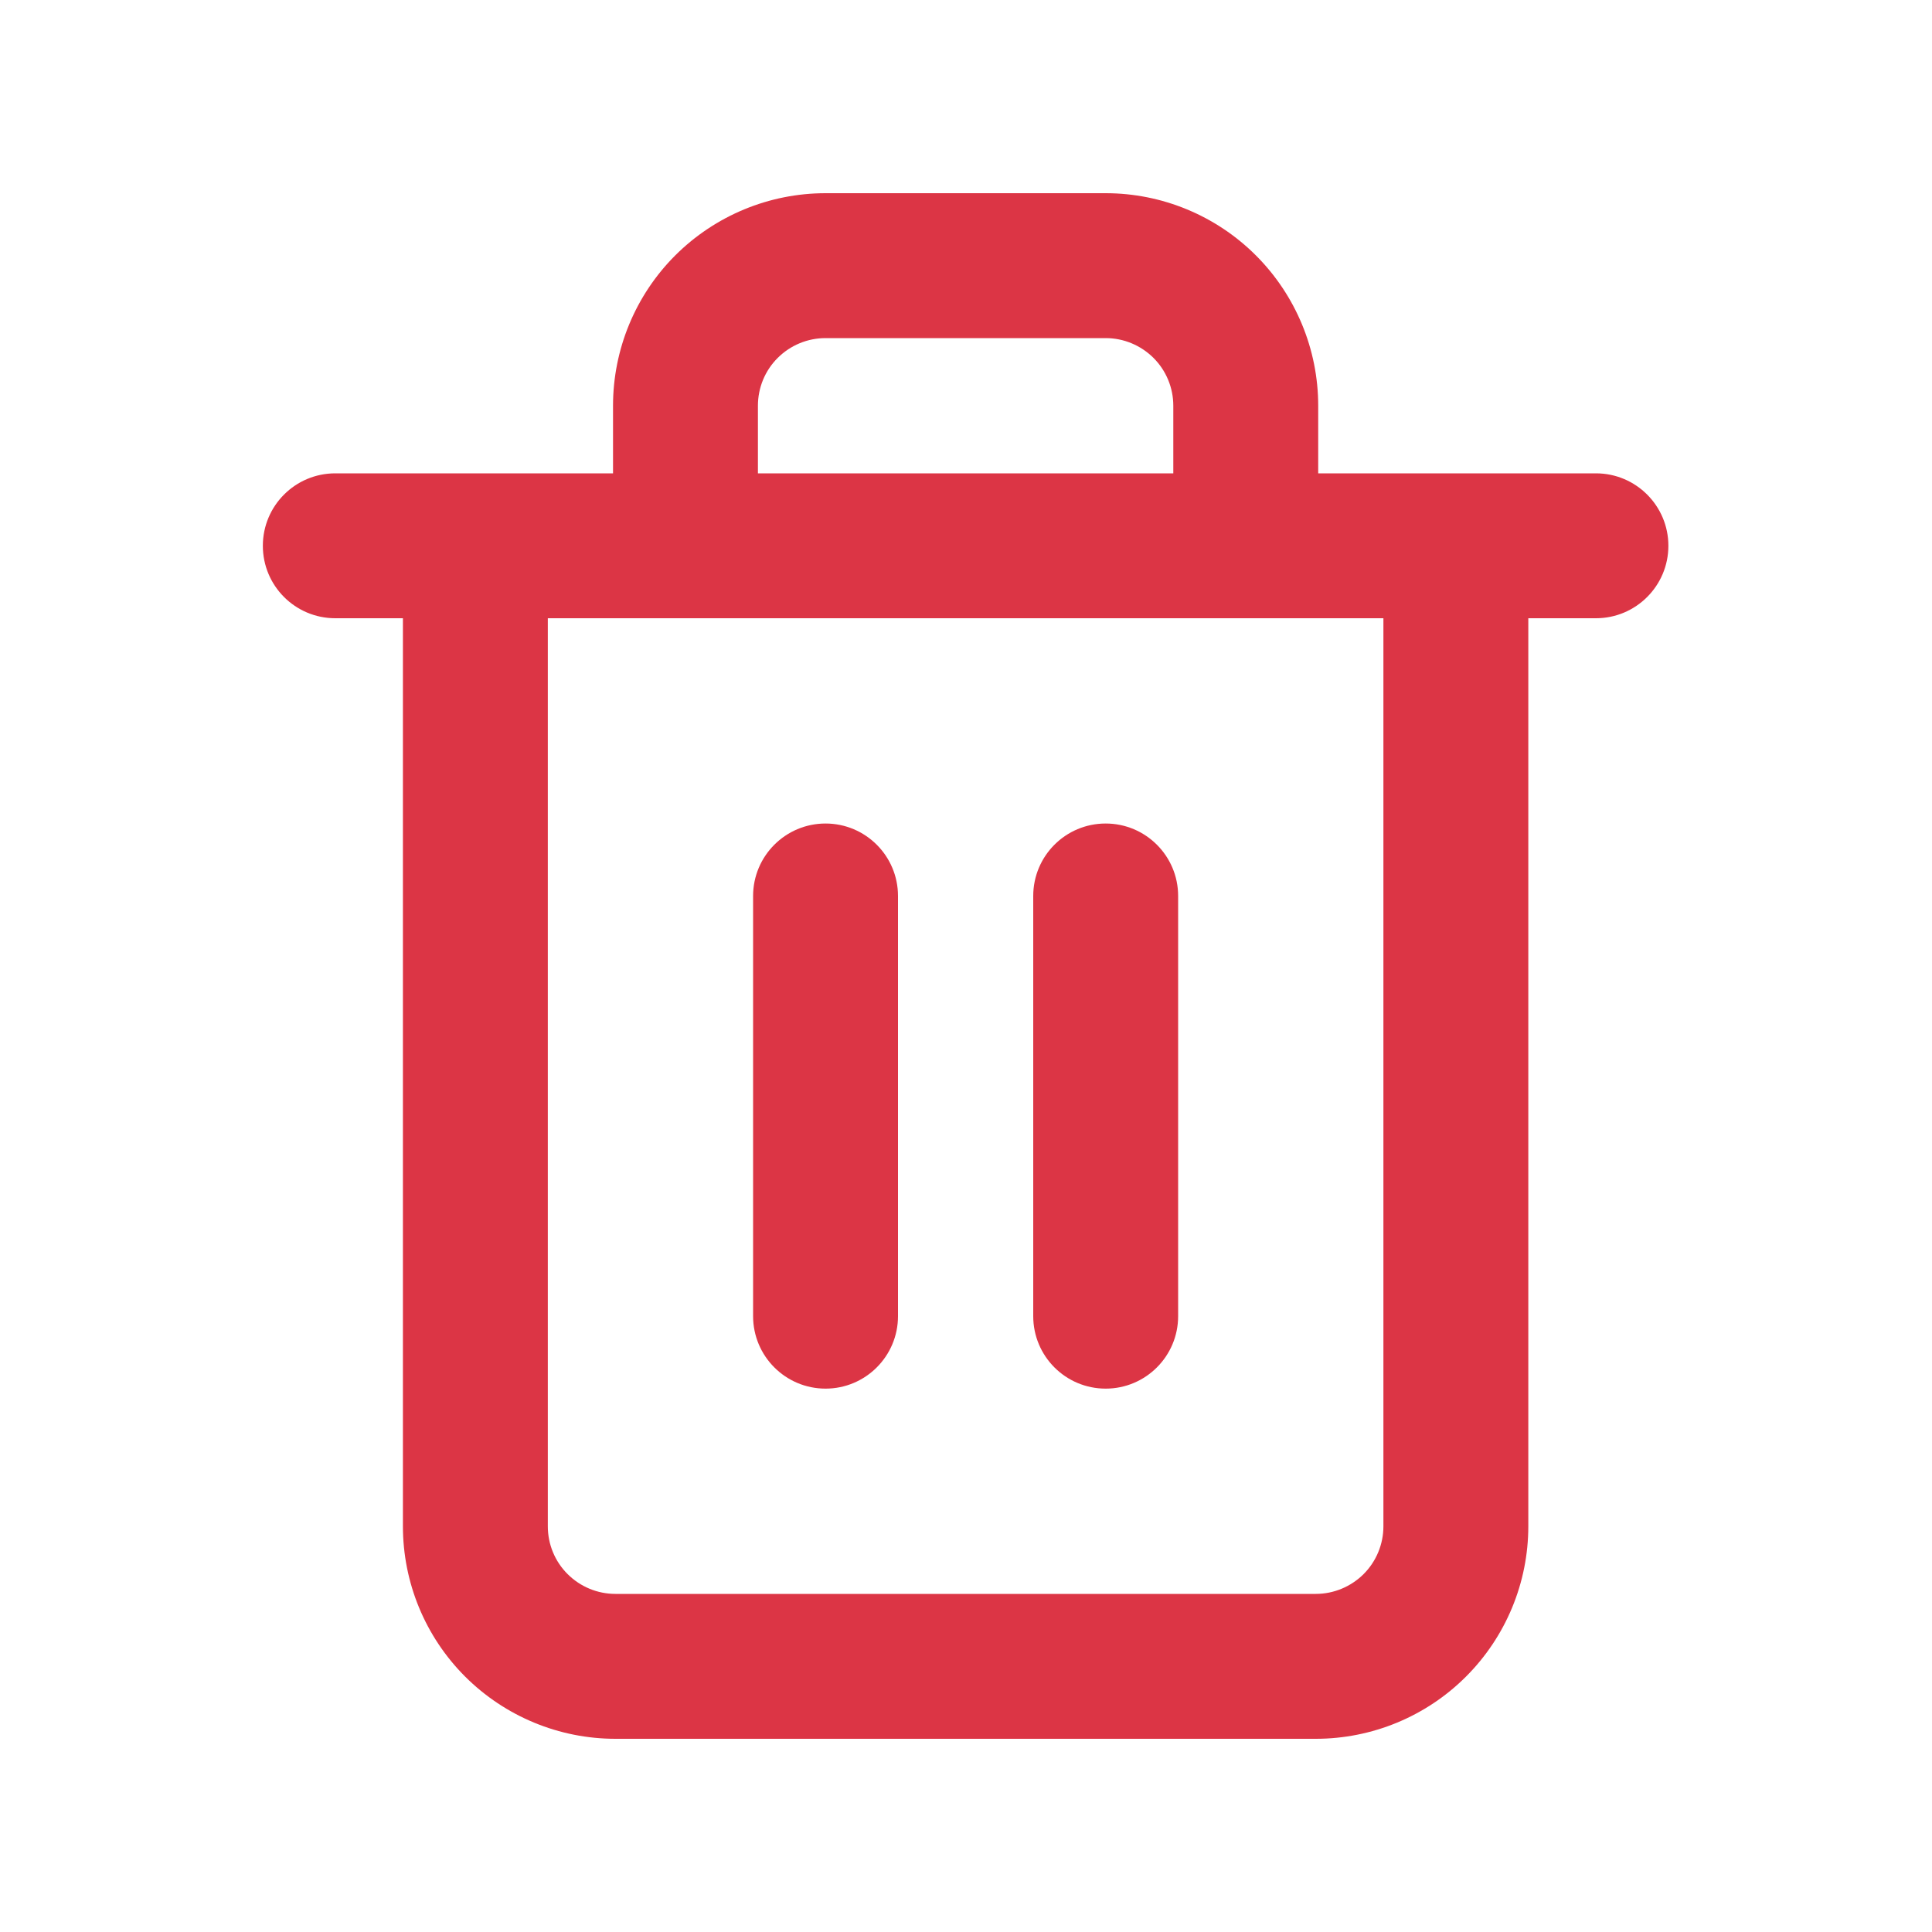 <svg width="20" height="20" viewBox="0 0 20 20" fill="none" xmlns="http://www.w3.org/2000/svg">
    <path fill-rule="evenodd" clip-rule="evenodd"
          d="M8.051 3.705C8.182 3.574 8.36 3.5 8.546 3.5H11.446C11.631 3.5 11.809 3.574 11.941 3.705C12.072 3.836 12.146 4.014 12.146 4.2V4.9L7.846 4.9V4.2C7.846 4.014 7.919 3.836 8.051 3.705ZM6.346 4.9V4.2C6.346 3.617 6.577 3.057 6.99 2.644C7.403 2.232 7.962 2 8.546 2H11.446C12.029 2 12.589 2.232 13.001 2.644C13.414 3.057 13.646 3.617 13.646 4.2V4.9L16.521 4.9C16.935 4.9 17.271 5.236 17.271 5.65C17.271 6.064 16.935 6.4 16.521 6.4H15.821V15.8C15.821 16.384 15.589 16.943 15.176 17.356C14.764 17.768 14.204 18 13.621 18H6.371C5.787 18 5.228 17.768 4.815 17.356C4.402 16.943 4.171 16.384 4.171 15.8V6.4H3.471C3.056 6.4 2.721 6.064 2.721 5.65C2.721 5.236 3.056 4.9 3.471 4.9H6.346ZM5.671 15.8V6.4H14.321V15.8C14.321 15.986 14.247 16.164 14.116 16.295C13.984 16.426 13.806 16.5 13.621 16.5H6.371C6.185 16.5 6.007 16.426 5.876 16.295C5.744 16.164 5.671 15.986 5.671 15.8ZM8.546 8.525C8.96 8.525 9.296 8.861 9.296 9.275V13.625C9.296 14.039 8.96 14.375 8.546 14.375C8.132 14.375 7.796 14.039 7.796 13.625V9.275C7.796 8.861 8.132 8.525 8.546 8.525ZM12.196 9.275C12.196 8.861 11.86 8.525 11.446 8.525C11.031 8.525 10.696 8.861 10.696 9.275V13.625C10.696 14.039 11.031 14.375 11.446 14.375C11.86 14.375 12.196 14.039 12.196 13.625V9.275Z"
          fill="#DC3545"/>
</svg>
